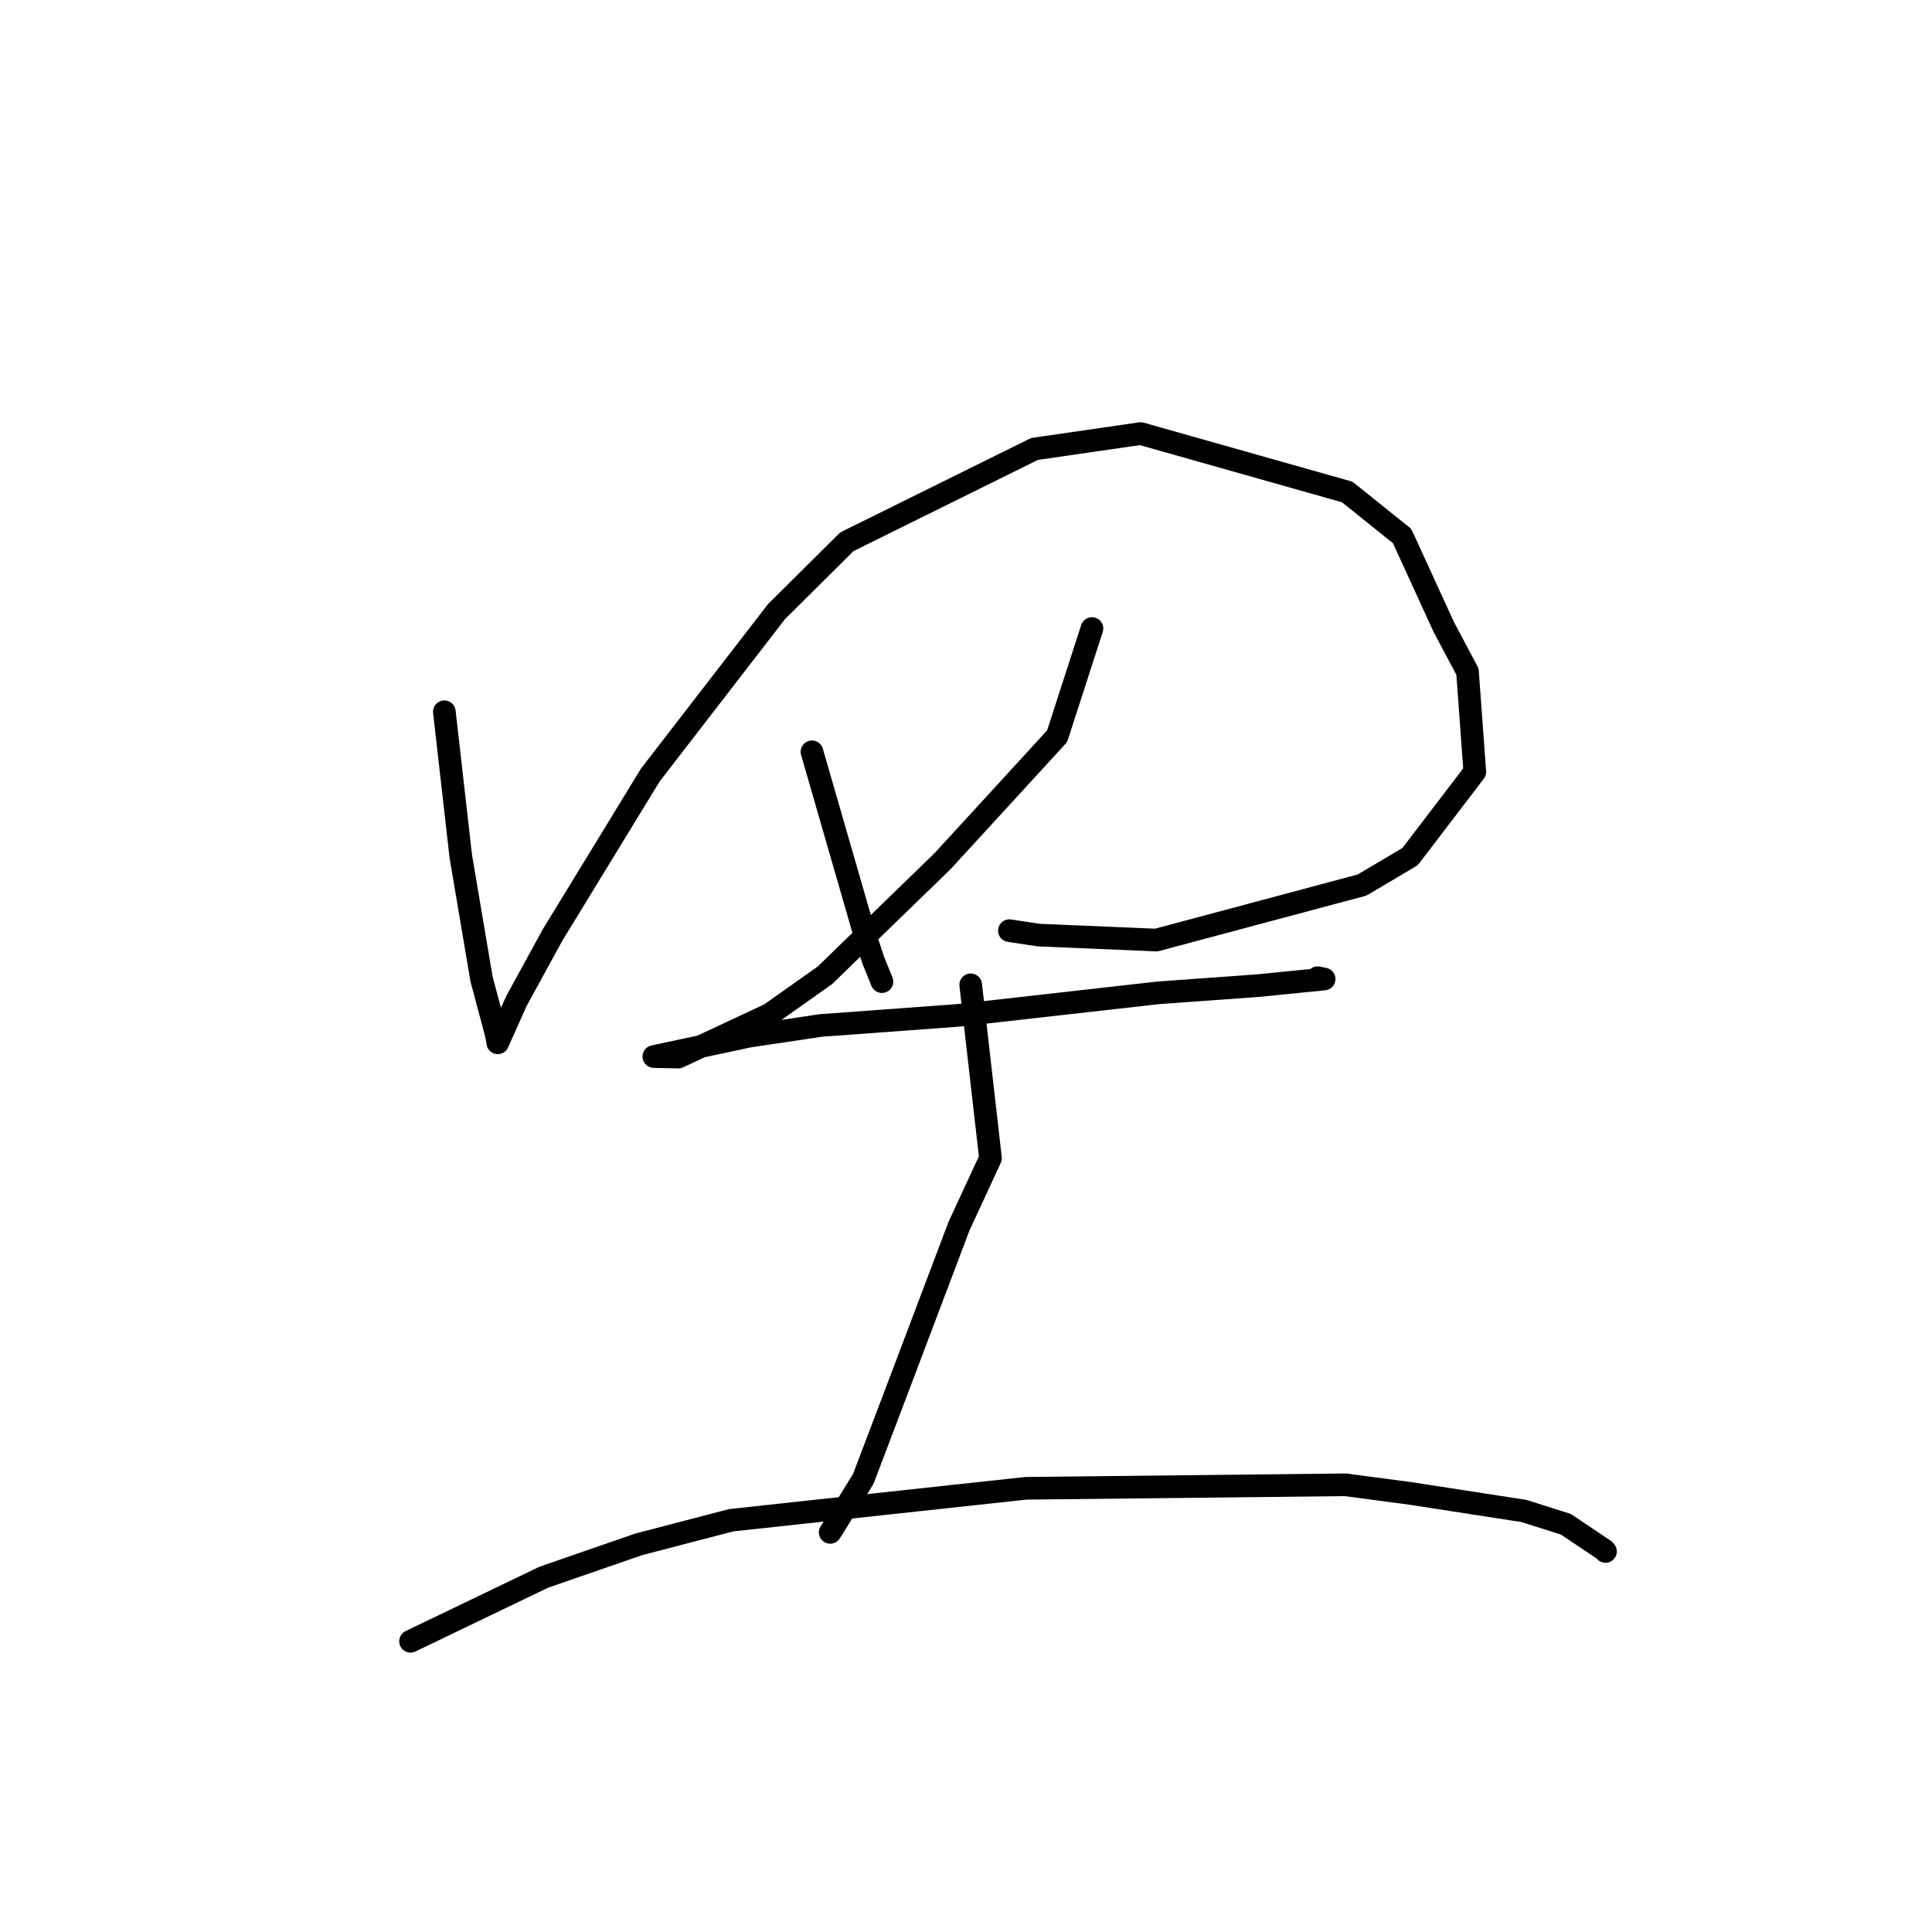 <?xml version="1.0" standalone="no"?>
    <svg width="256" height="256" xmlns="http://www.w3.org/2000/svg" version="1.1">
    <polyline stroke="black" stroke-width="3" stroke-linecap="round" fill="transparent" stroke-linejoin="round" points="58.879 94.311 59.967 103.882 61.054 113.453 63.808 129.74 65.662 136.675 65.861 137.577 65.955 138.177 65.956 138.179 68.418 132.665 73.205 123.912 86.187 102.671 102.891 81.04 112.218 71.784 137.071 59.492 151.134 57.45 178.52 65.193 185.788 71.028 191.337 83.14 194.449 88.991 195.418 102.276 186.843 113.504 180.481 117.274 153.218 124.563 137.597 123.902 133.751 123.318 " />
        <polyline stroke="black" stroke-width="3" stroke-linecap="round" fill="transparent" stroke-linejoin="round" points="107.589 99.619 111.032 111.545 114.474 123.472 115.72 127.256 116.846 130.038 116.861 130.071 " />
        <polyline stroke="black" stroke-width="3" stroke-linecap="round" fill="transparent" stroke-linejoin="round" points="144.689 83.284 142.382 90.418 140.075 97.552 132.364 105.967 124.877 114.125 109.3 129.237 102.03 134.381 89.872 140.072 86.755 140.005 86.644 139.995 86.638 139.995 99.261 137.298 108.723 135.884 127.058 134.535 153.511 131.552 166.627 130.607 175.451 129.727 174.664 129.565 174.585 129.549 " />
        <polyline stroke="black" stroke-width="3" stroke-linecap="round" fill="transparent" stroke-linejoin="round" points="128.623 130.495 129.933 141.978 131.244 153.462 127.082 162.453 119.021 183.765 114.388 195.961 110.387 202.457 110.005 203.047 " />
        <polyline stroke="black" stroke-width="3" stroke-linecap="round" fill="transparent" stroke-linejoin="round" points="54.396 217.479 63.232 213.231 72.068 208.984 84.636 204.634 96.884 201.439 135.928 197.208 178.265 196.742 186.986 197.901 201.91 200.208 207.483 201.97 212.607 205.409 212.737 205.575 212.737 205.576 " />
        </svg>